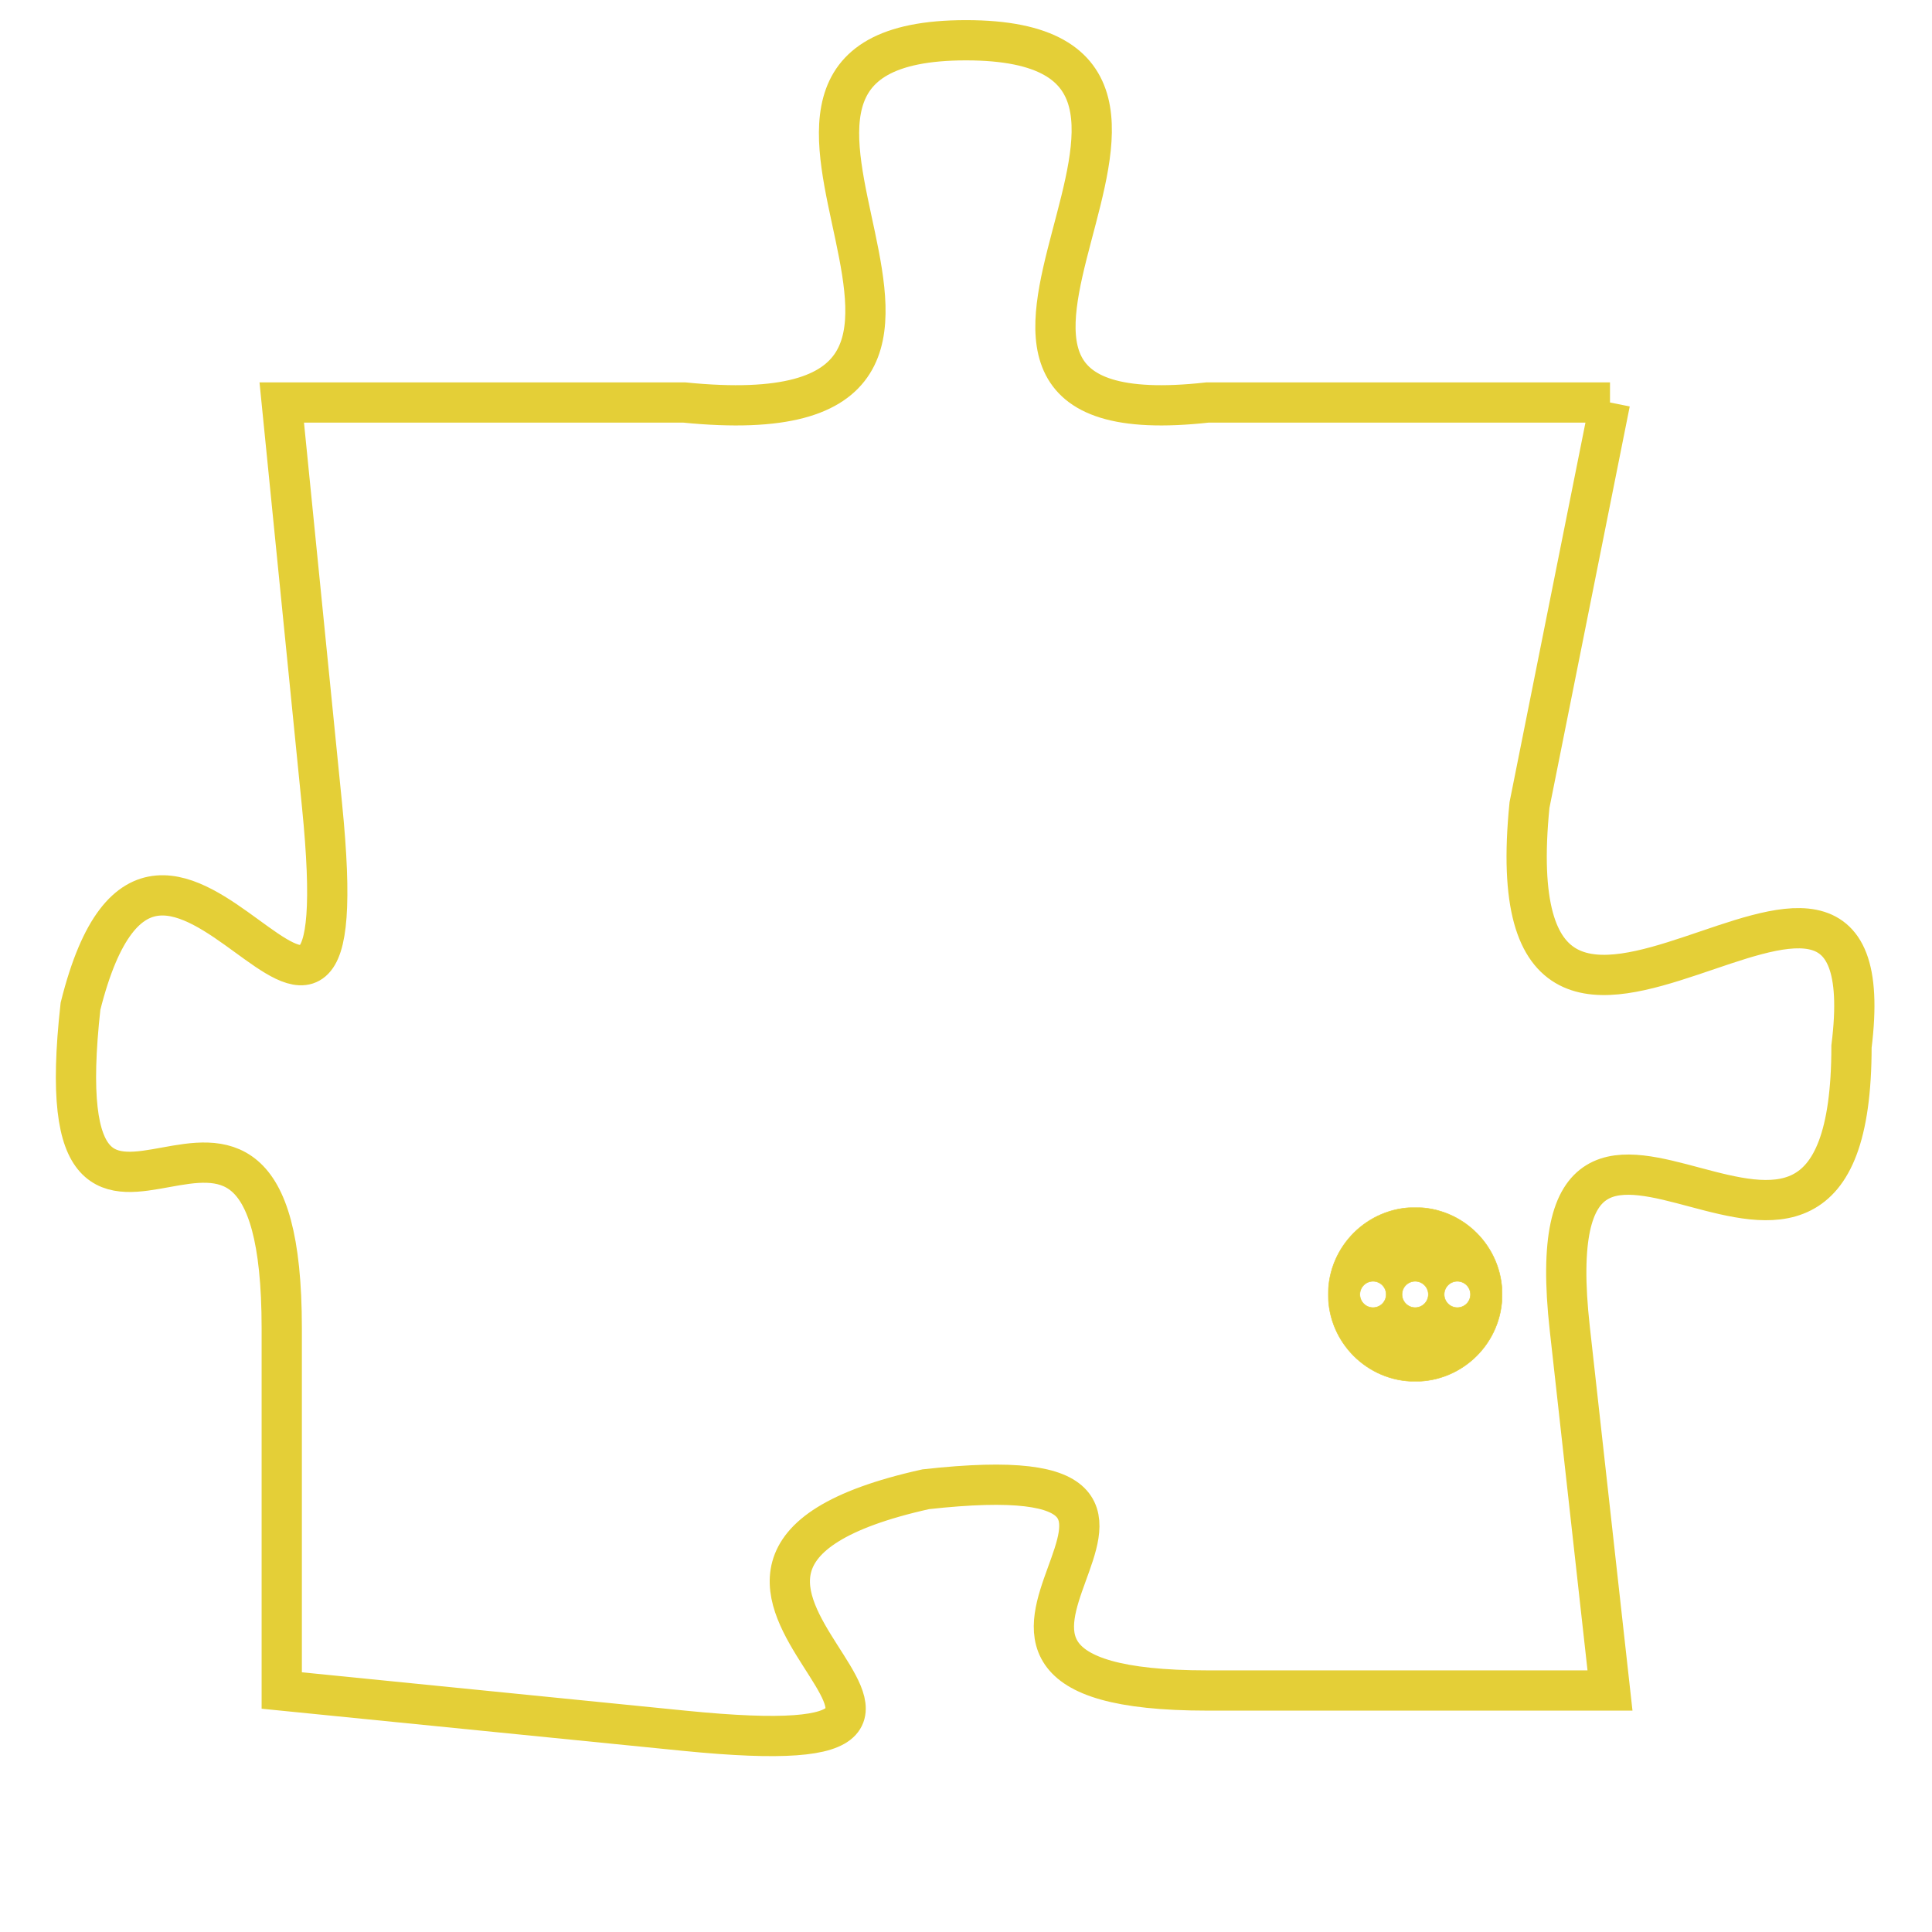<svg version="1.1" xmlns="http://www.w3.org/2000/svg" xmlns:xlink="http://www.w3.org/1999/xlink" fill="transparent" x="0" y="0" width="350" height="350" preserveAspectRatio="xMinYMin slice"><style type="text/css">.links{fill:transparent;stroke: #E4CF37;}.links:hover{fill:#63D272; opacity:0.4;}</style><defs><g id="allt"><path id="t6176" d="M2211,1504 L2201,1504 C2192,1505 2203,1495 2195,1495 C2187,1495 2198,1505 2188,1504 L2178,1504 2178,1504 L2179,1514 C2180,1524 2175,1511 2173,1519 C2172,1528 2178,1518 2178,1527 L2178,1536 2178,1536 L2188,1537 C2198,1538 2185,1533 2194,1531 C2203,1530 2192,1536 2201,1536 L2211,1536 2211,1536 L2210,1527 C2209,1518 2217,1529 2217,1520 C2218,1512 2208,1524 2209,1514 L2211,1504"/></g><clipPath id="c" clipRule="evenodd" fill="transparent"><use href="#t6176"/></clipPath></defs><svg viewBox="2171 1494 48 45" preserveAspectRatio="xMinYMin meet"><svg width="4380" height="2430"><g><image crossorigin="anonymous" x="0" y="0" href="https://nftpuzzle.license-token.com/assets/completepuzzle.svg" width="100%" height="100%" /><g class="links"><use href="#t6176"/></g></g></svg><svg x="2204" y="1524" height="9%" width="9%" viewBox="0 0 330 330"><g><a xlink:href="https://nftpuzzle.license-token.com/" class="links"><title>See the most innovative NFT based token software licensing project</title><path fill="#E4CF37" id="more" d="M165,0C74.019,0,0,74.019,0,165s74.019,165,165,165s165-74.019,165-165S255.981,0,165,0z M85,190 c-13.785,0-25-11.215-25-25s11.215-25,25-25s25,11.215,25,25S98.785,190,85,190z M165,190c-13.785,0-25-11.215-25-25 s11.215-25,25-25s25,11.215,25,25S178.785,190,165,190z M245,190c-13.785,0-25-11.215-25-25s11.215-25,25-25 c13.785,0,25,11.215,25,25S258.785,190,245,190z"></path></a></g></svg></svg></svg>